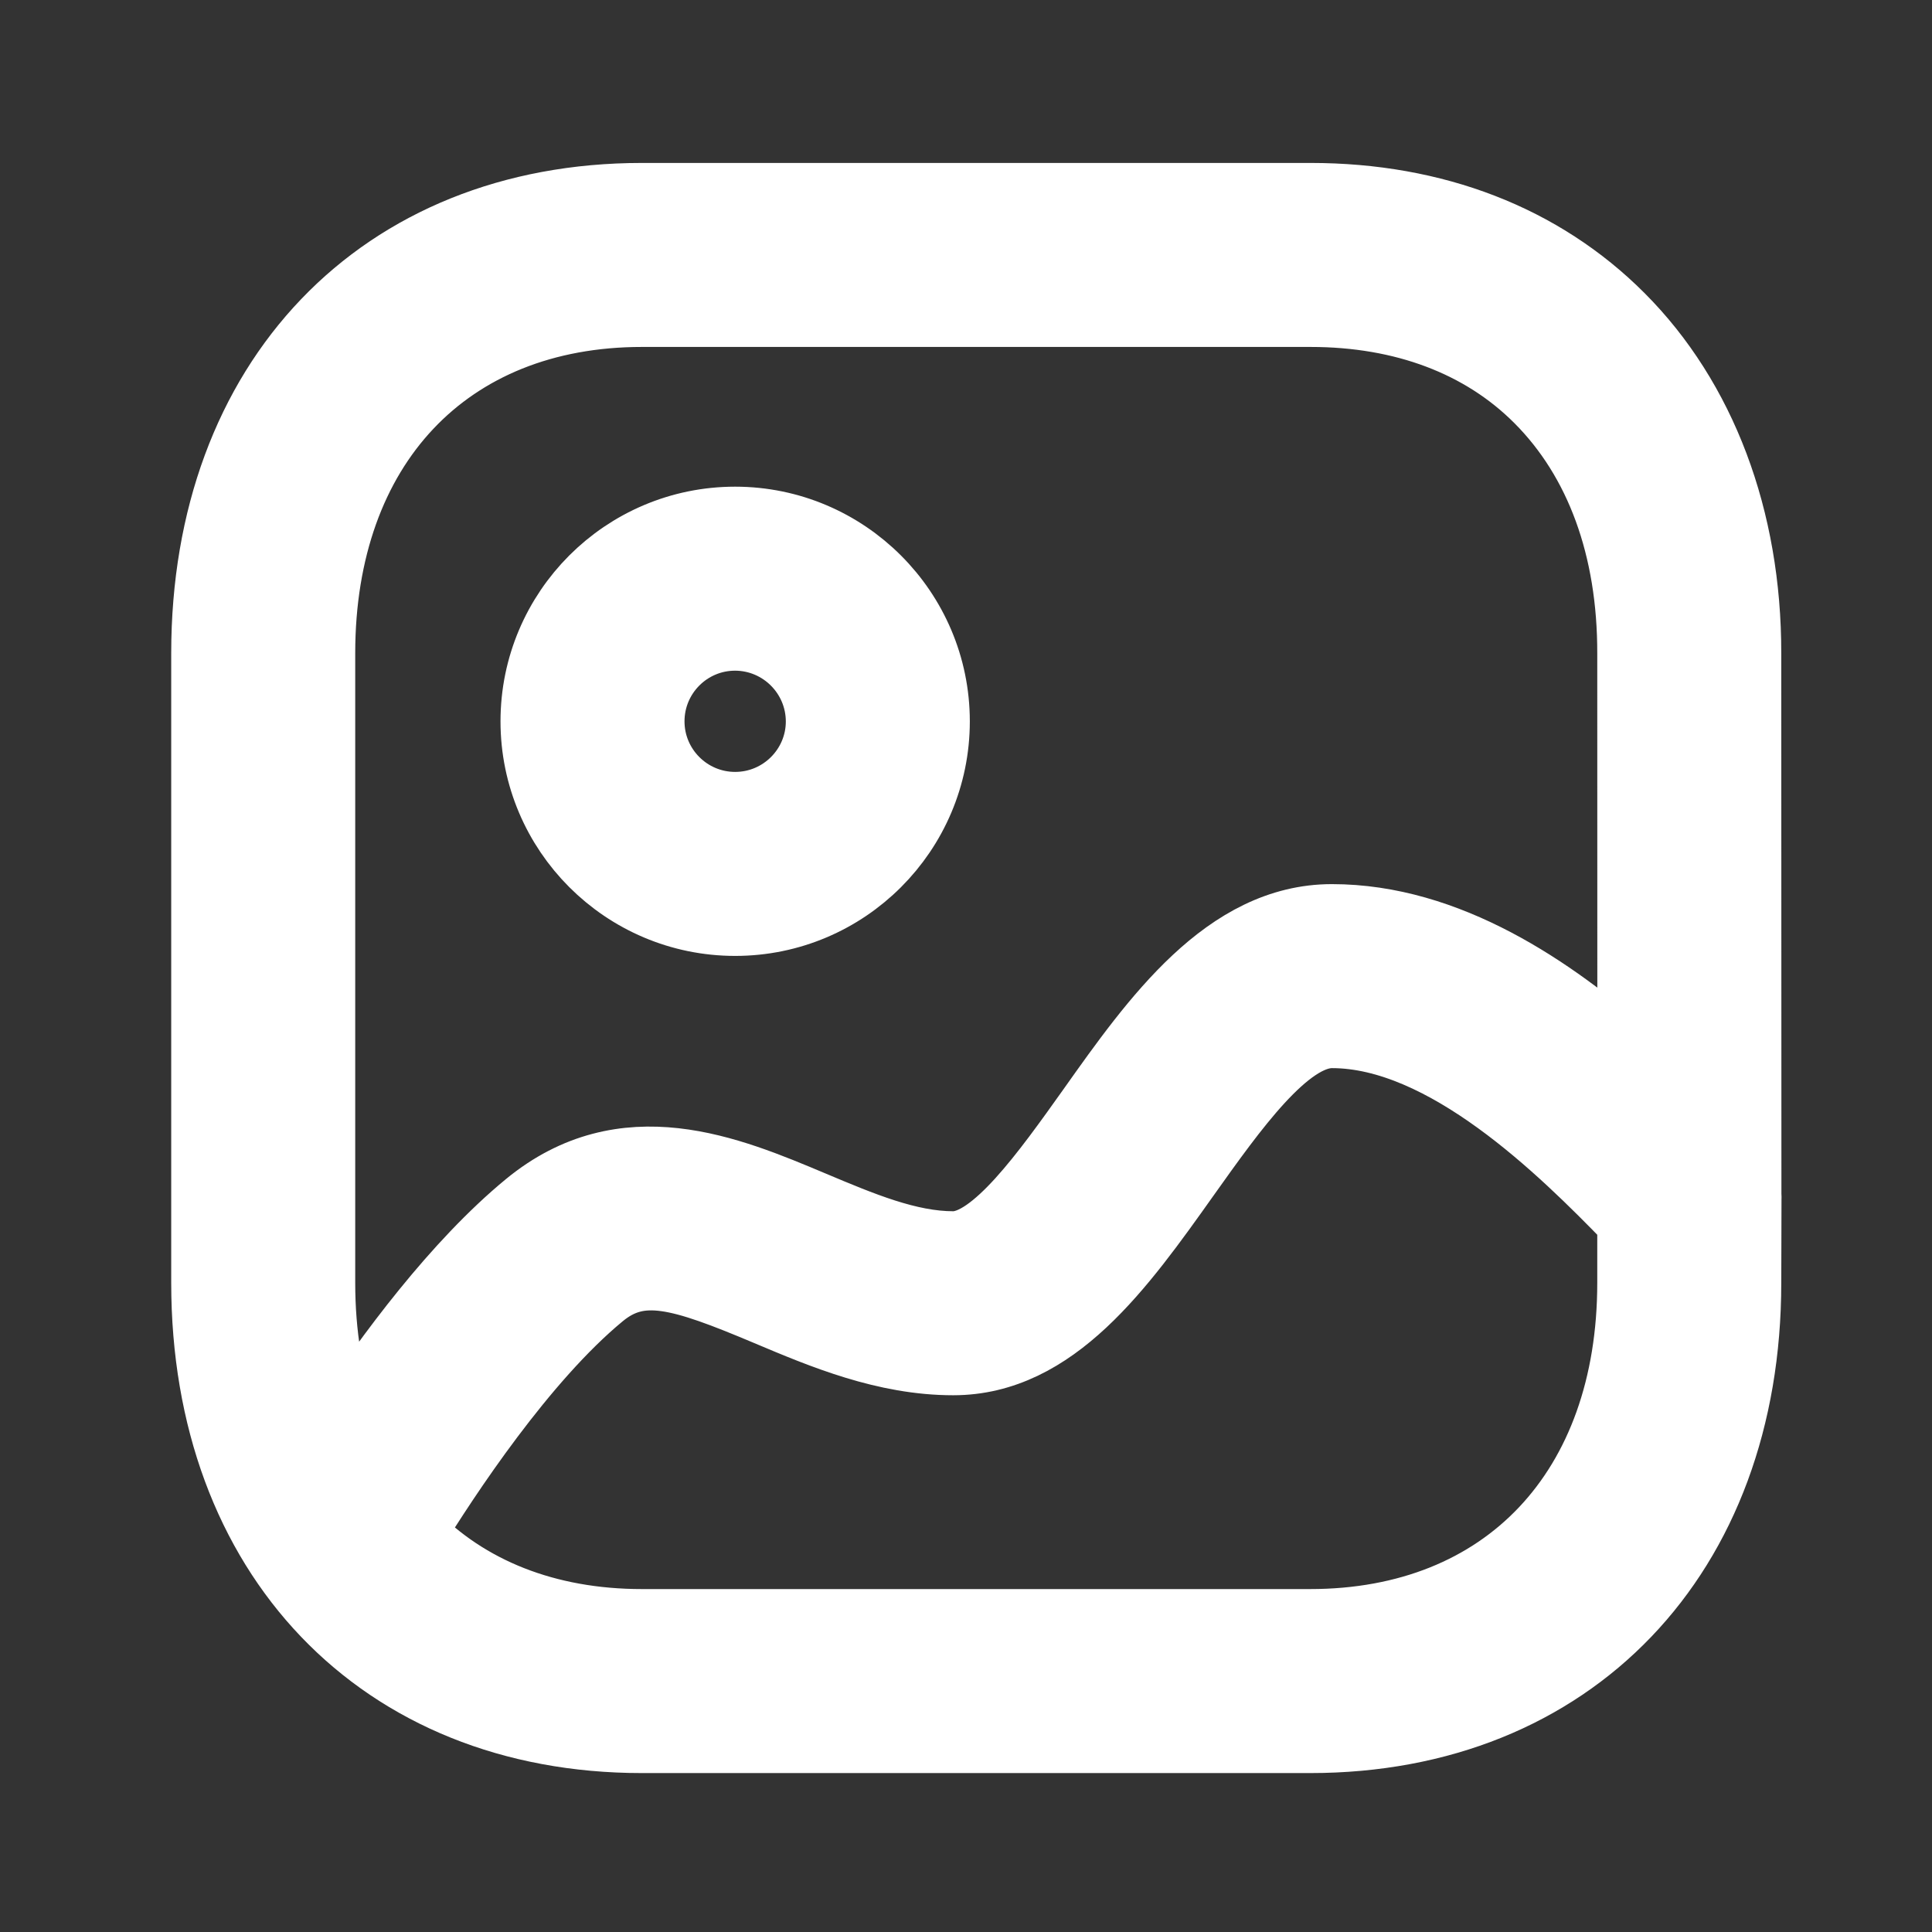 <svg width="25" height="25" viewBox="0 0 25 25" fill="none" xmlns="http://www.w3.org/2000/svg">
<rect x="0" y="0" width="25" height="25" fill="#333333" stroke="none"/>
<path fill-rule="evenodd" clip-rule="evenodd" d="M16.958 2.549C18.566 2.549 19.953 3.086 20.968 4.103C22.029 5.165 22.611 6.71 22.609 8.454L22.611 15.45C22.613 15.477 22.613 15.504 22.612 15.531L22.609 16.599C22.609 20.13 20.336 22.503 16.953 22.503H8.307C4.927 22.503 2.656 20.13 2.656 16.599V8.453C2.656 4.922 4.927 2.549 8.307 2.549H16.958ZM17.235 13.381C16.647 13.381 15.957 14.354 15.346 15.213C14.508 16.393 13.641 17.614 12.335 17.614C11.452 17.614 10.643 17.274 9.93 16.973C8.796 16.495 8.282 16.342 7.779 16.756C6.772 17.586 5.777 19.097 5.32 19.84C6.041 20.584 7.066 21.003 8.307 21.003H16.953C19.478 21.003 21.109 19.275 21.109 16.599L21.109 15.8L21.086 15.775C20.211 14.873 18.699 13.381 17.235 13.381ZM16.958 4.049H8.307C5.786 4.049 4.156 5.778 4.156 8.453V16.599C4.156 17.267 4.258 17.877 4.45 18.415C5.029 17.541 5.903 16.358 6.826 15.598C8.078 14.568 9.426 15.134 10.512 15.591C11.151 15.86 11.755 16.114 12.335 16.114C12.867 16.114 13.534 15.174 14.124 14.345C14.943 13.189 15.873 11.881 17.235 11.881C18.73 11.881 20.083 12.8 21.11 13.711L21.109 8.453C21.111 7.09 20.695 5.952 19.907 5.163C19.179 4.434 18.16 4.049 16.958 4.049ZM9.513 6.738C10.944 6.739 12.108 7.903 12.109 9.333V9.334C12.109 10.765 10.945 11.929 9.513 11.929C8.081 11.929 6.917 10.765 6.917 9.334C6.917 7.902 8.081 6.738 9.513 6.738ZM9.512 8.238C8.908 8.238 8.417 8.729 8.417 9.334C8.417 9.938 8.908 10.429 9.513 10.429C10.117 10.429 10.609 9.938 10.609 9.335C10.608 8.73 10.116 8.239 9.512 8.238Z" fill="white" stroke="white" stroke-width="0.881"/>
</svg>
